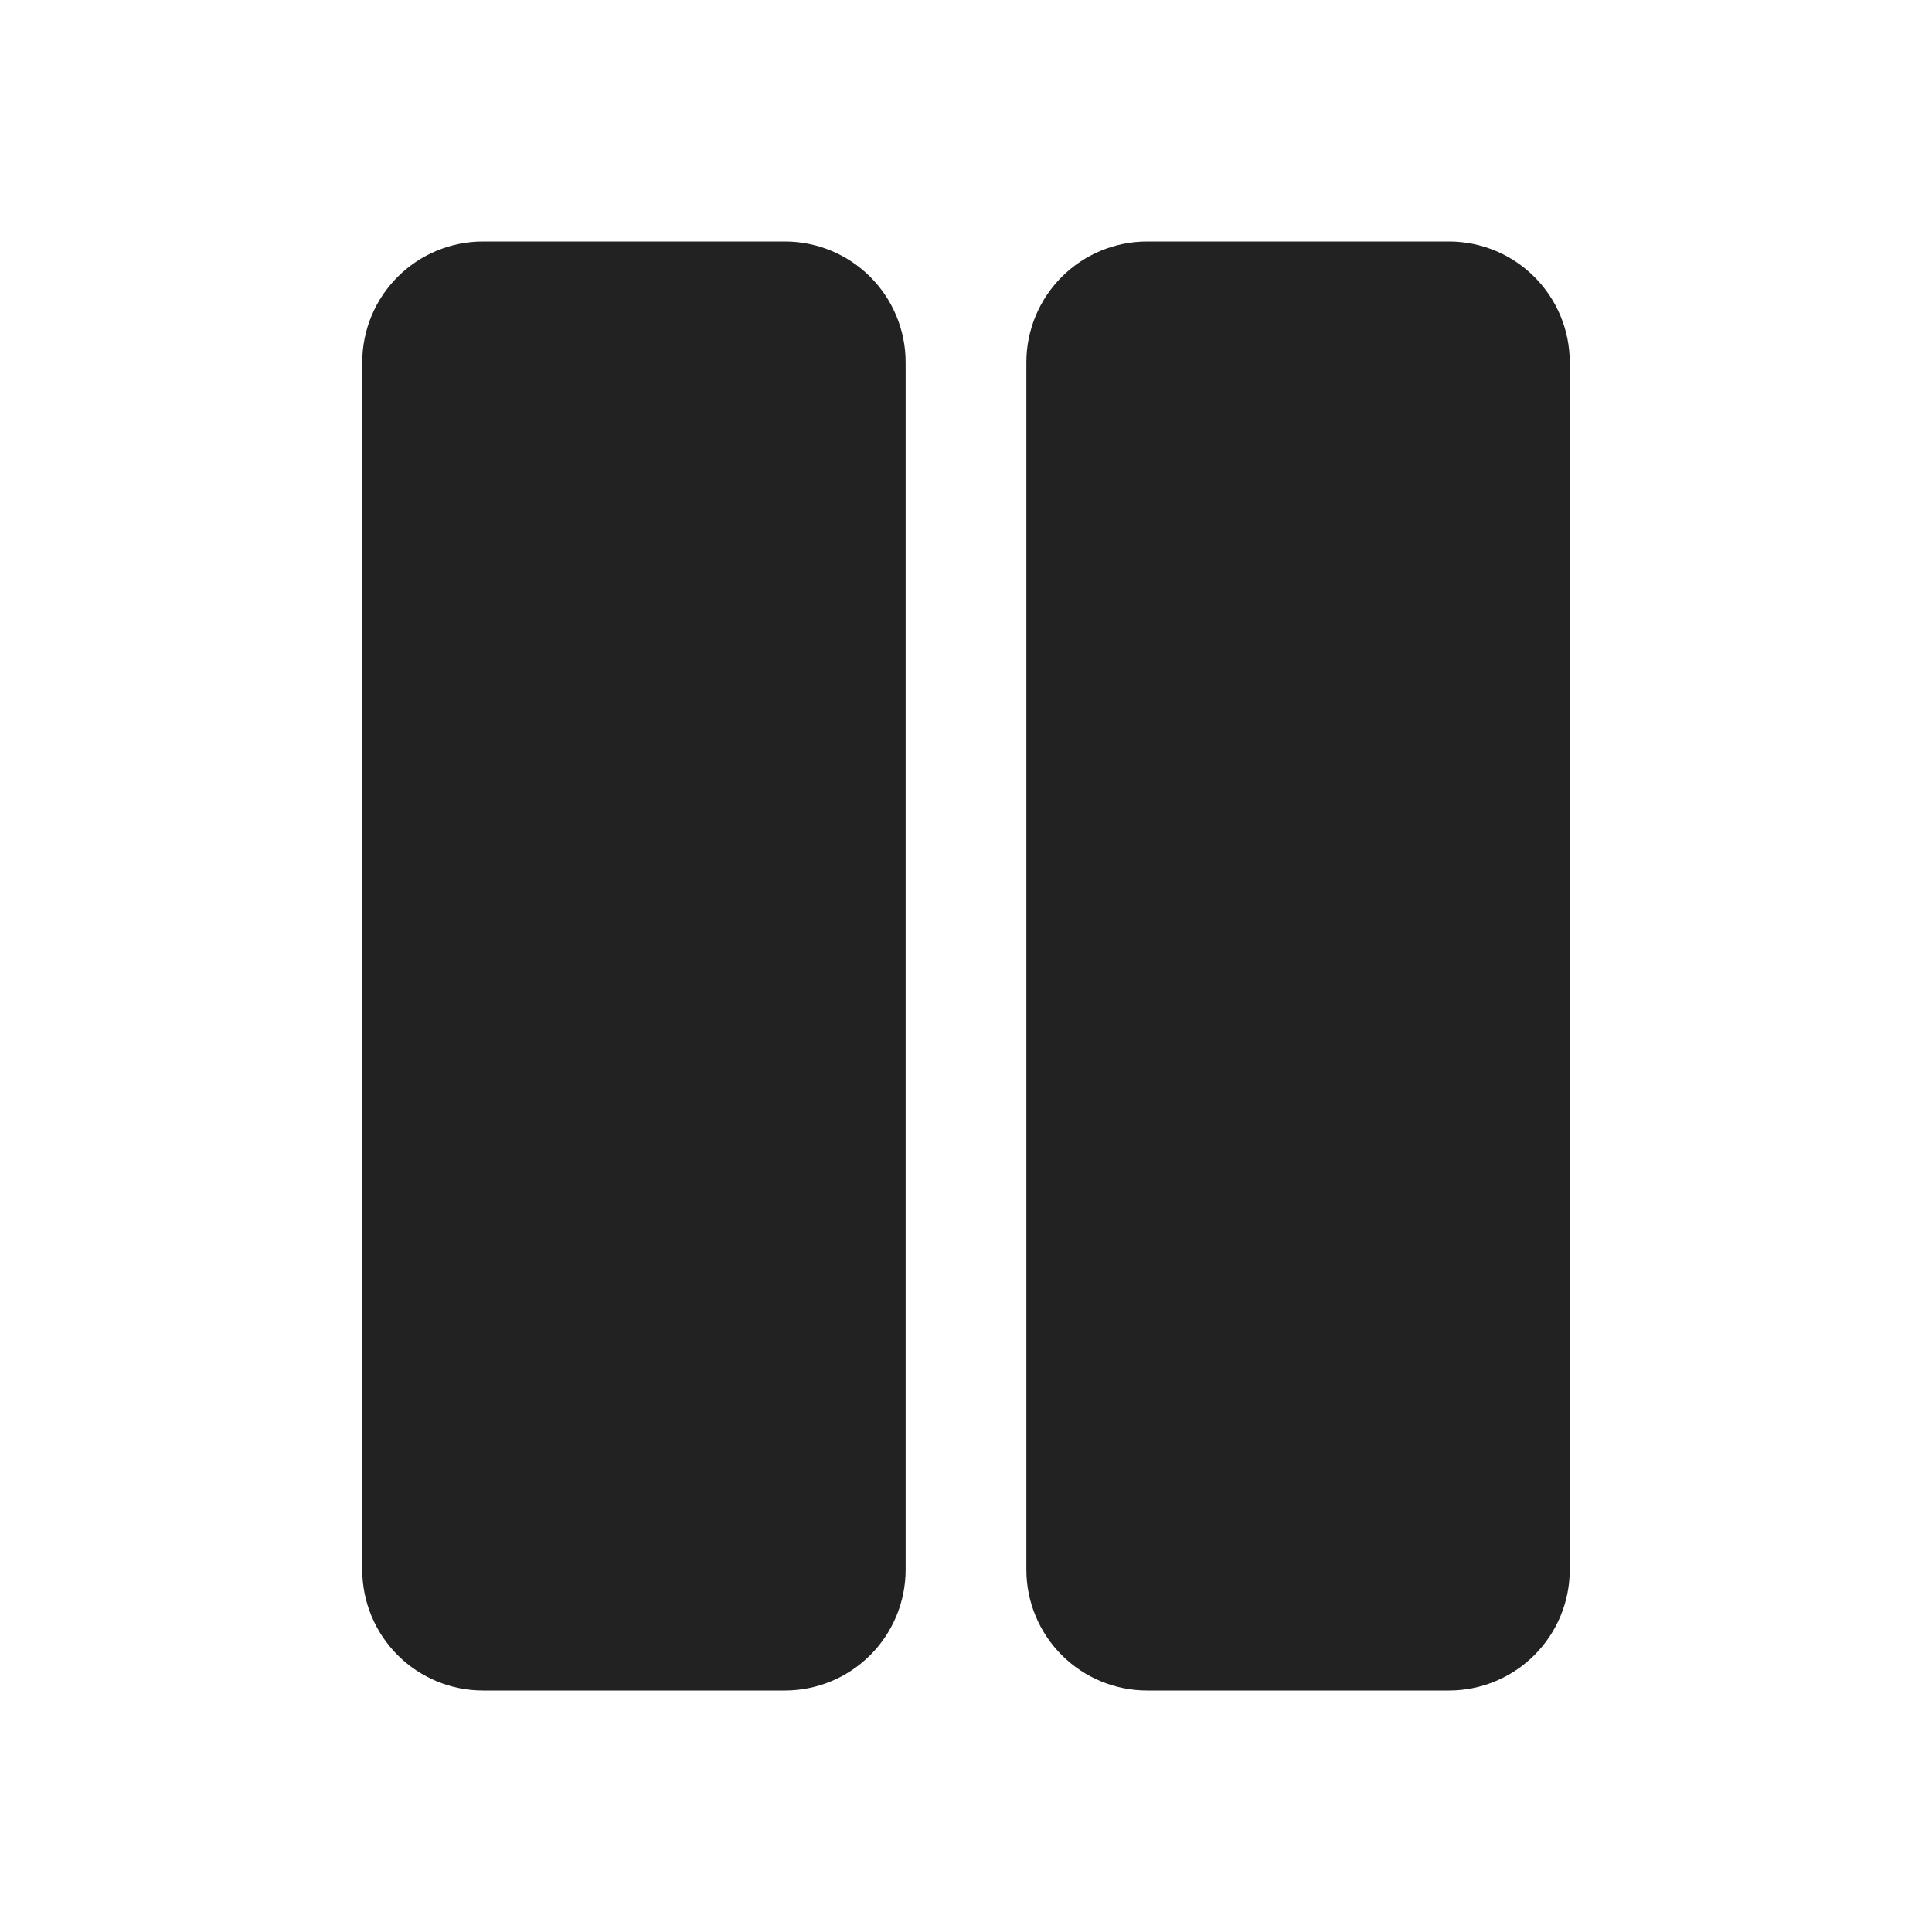 <svg width="32" height="32" viewBox="0 0 32 32" fill="none" xmlns="http://www.w3.org/2000/svg">
<path d="M15 6V26C15 26.53 14.789 27.039 14.414 27.414C14.039 27.789 13.53 28 13 28H8C7.47 28 6.961 27.789 6.586 27.414C6.211 27.039 6 26.53 6 26V6C6 5.47 6.211 4.961 6.586 4.586C6.961 4.211 7.47 4 8 4H13C13.53 4 14.039 4.211 14.414 4.586C14.789 4.961 15 5.47 15 6ZM24 4H19C18.47 4 17.961 4.211 17.586 4.586C17.211 4.961 17 5.47 17 6V26C17 26.53 17.211 27.039 17.586 27.414C17.961 27.789 18.47 28 19 28H24C24.53 28 25.039 27.789 25.414 27.414C25.789 27.039 26 26.53 26 26V6C26 5.47 25.789 4.961 25.414 4.586C25.039 4.211 24.53 4 24 4Z" fill="#222222"/>
</svg>
